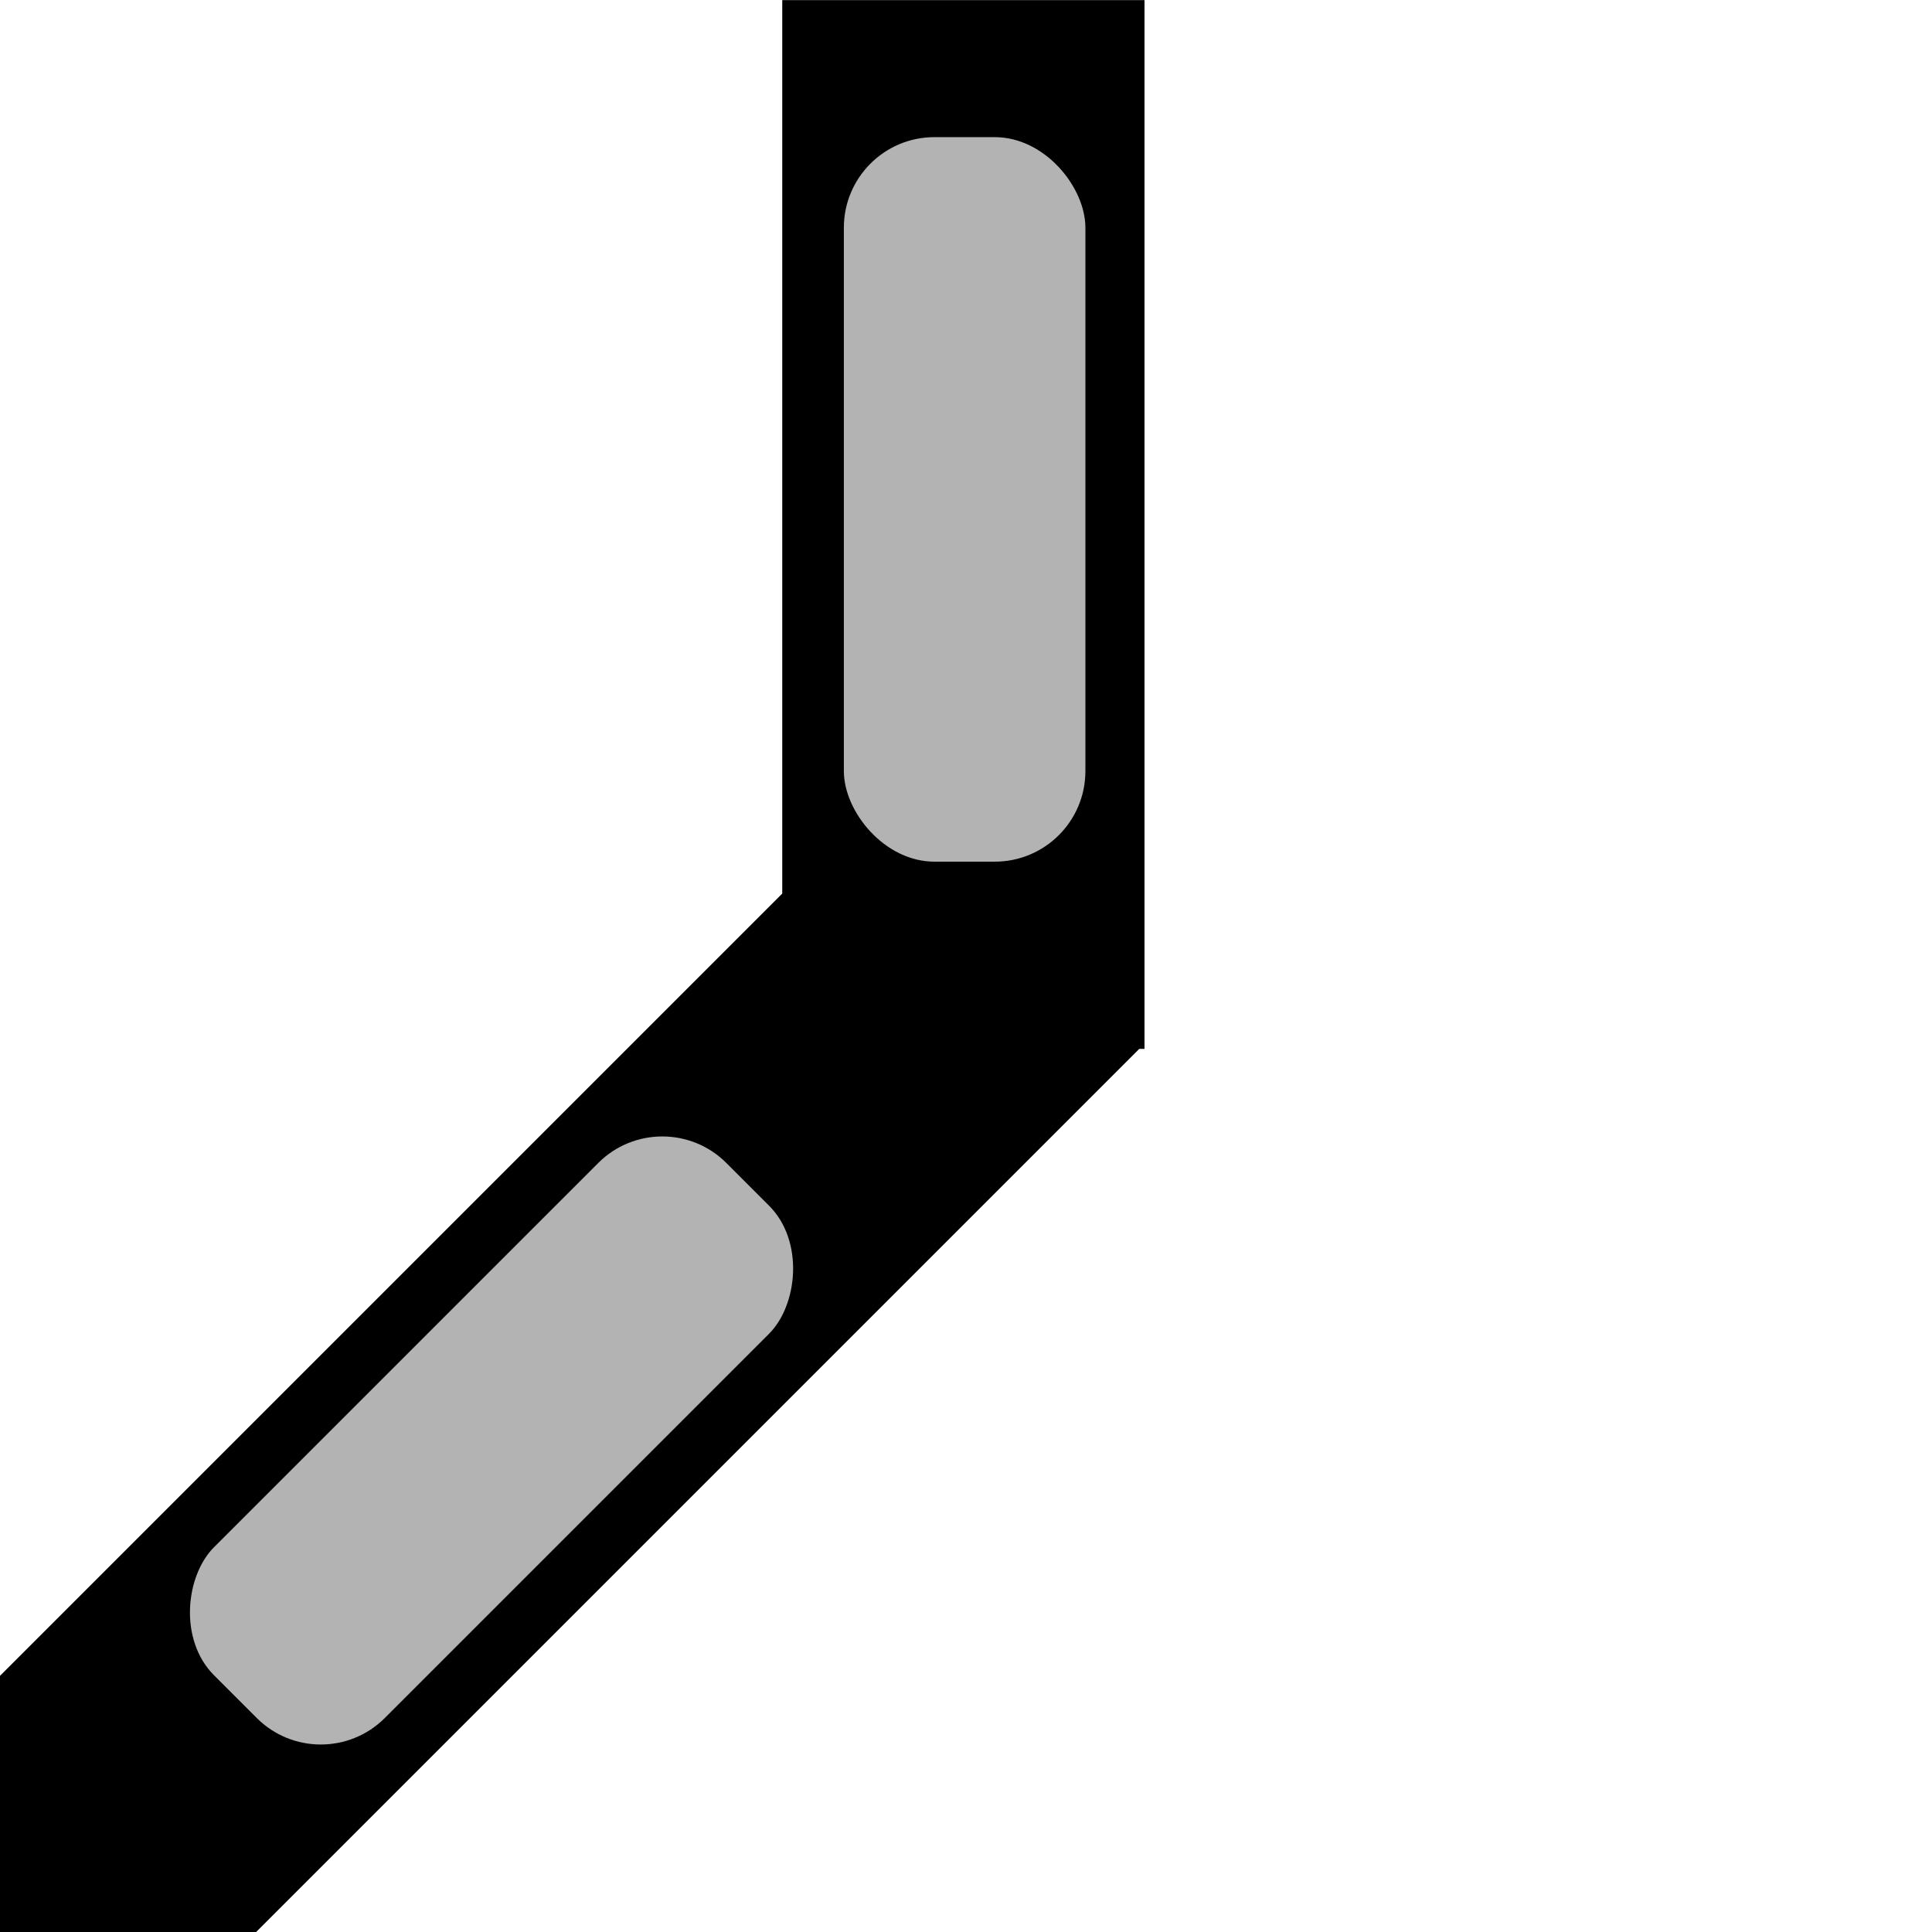 <?xml version="1.0" encoding="UTF-8" standalone="no"?>
<svg
   xmlns:dc="http://purl.org/dc/elements/1.1/"
   xmlns:cc="http://creativecommons.org/ns#"
   xmlns:rdf="http://www.w3.org/1999/02/22-rdf-syntax-ns#"
   xmlns:svg="http://www.w3.org/2000/svg"
   xmlns="http://www.w3.org/2000/svg"
   xmlns:sodipodi="http://sodipodi.sourceforge.net/DTD/sodipodi-0.dtd"
   xmlns:inkscape="http://www.inkscape.org/namespaces/inkscape"
   inkscape:export-ydpi="96"
   inkscape:export-xdpi="96"
   inkscape:export-filename="/Users/konrad/Documents/Domino Panel/Straight/straight_90.png"
   width="64"
   height="64"
   viewBox="0 0 16.933 16.933"
   version="1.1"
   id="svg8"
   inkscape:version="1.0rc1 (09960d6, 2020-04-09)"
   sodipodi:docname="left_empty_45.svg">
  <defs
     id="defs2" />
  <sodipodi:namedview
     id="base"
     pagecolor="#ffffff"
     bordercolor="#666666"
     borderopacity="1.0"
     inkscape:pageopacity="0.0"
     inkscape:pageshadow="2"
     inkscape:zoom="11.484375"
     inkscape:cx="21.812245"
     inkscape:cy="29.232975"
     inkscape:document-units="px"
     inkscape:current-layer="layer1"
     inkscape:document-rotation="0"
     showgrid="false"
     units="px"
     fit-margin-top="0"
     fit-margin-left="0"
     fit-margin-right="0"
     fit-margin-bottom="0"
     inkscape:window-width="1252"
     inkscape:window-height="943"
     inkscape:window-x="155"
     inkscape:window-y="61"
     inkscape:window-maximized="0"
     inkscape:snap-grids="true" />
  <g
     inkscape:label="Layer 1"
     inkscape:groupmode="layer"
     id="layer1">
    <g
       id="g158"
       transform="rotate(180,8.432,8.467)">
      <rect
         transform="scale(-1)"
         y="-16.933"
         x="-10.008"
         height="9.192"
         width="3.175"
         id="rect28"
         style="fill:#000000;fill-rule:evenodd;stroke-width:0.146" />
      <rect
         transform="rotate(45)"
         y="-16.324"
         x="10.338"
         height="16.933"
         width="3.175"
         id="rect28-2-6"
         style="fill:#000000;fill-rule:evenodd;stroke-width:0.198" />
    </g>
    <rect
       style="fill:#b3b3b3;stroke-width:0.265"
       id="rect1016-9-0-8"
       width="2.117"
       height="6.35"
       x="-13.032"
       y="-9.056"
       rx="0.794"
       transform="rotate(-135)" />
    <rect
       style="fill:#b3b3b3;stroke-width:0.265"
       id="rect1016-9"
       width="2.117"
       height="6.35"
       x="-9.513"
       y="-7.552"
       rx="0.794"
       transform="scale(-1)" />
  </g>
</svg>
